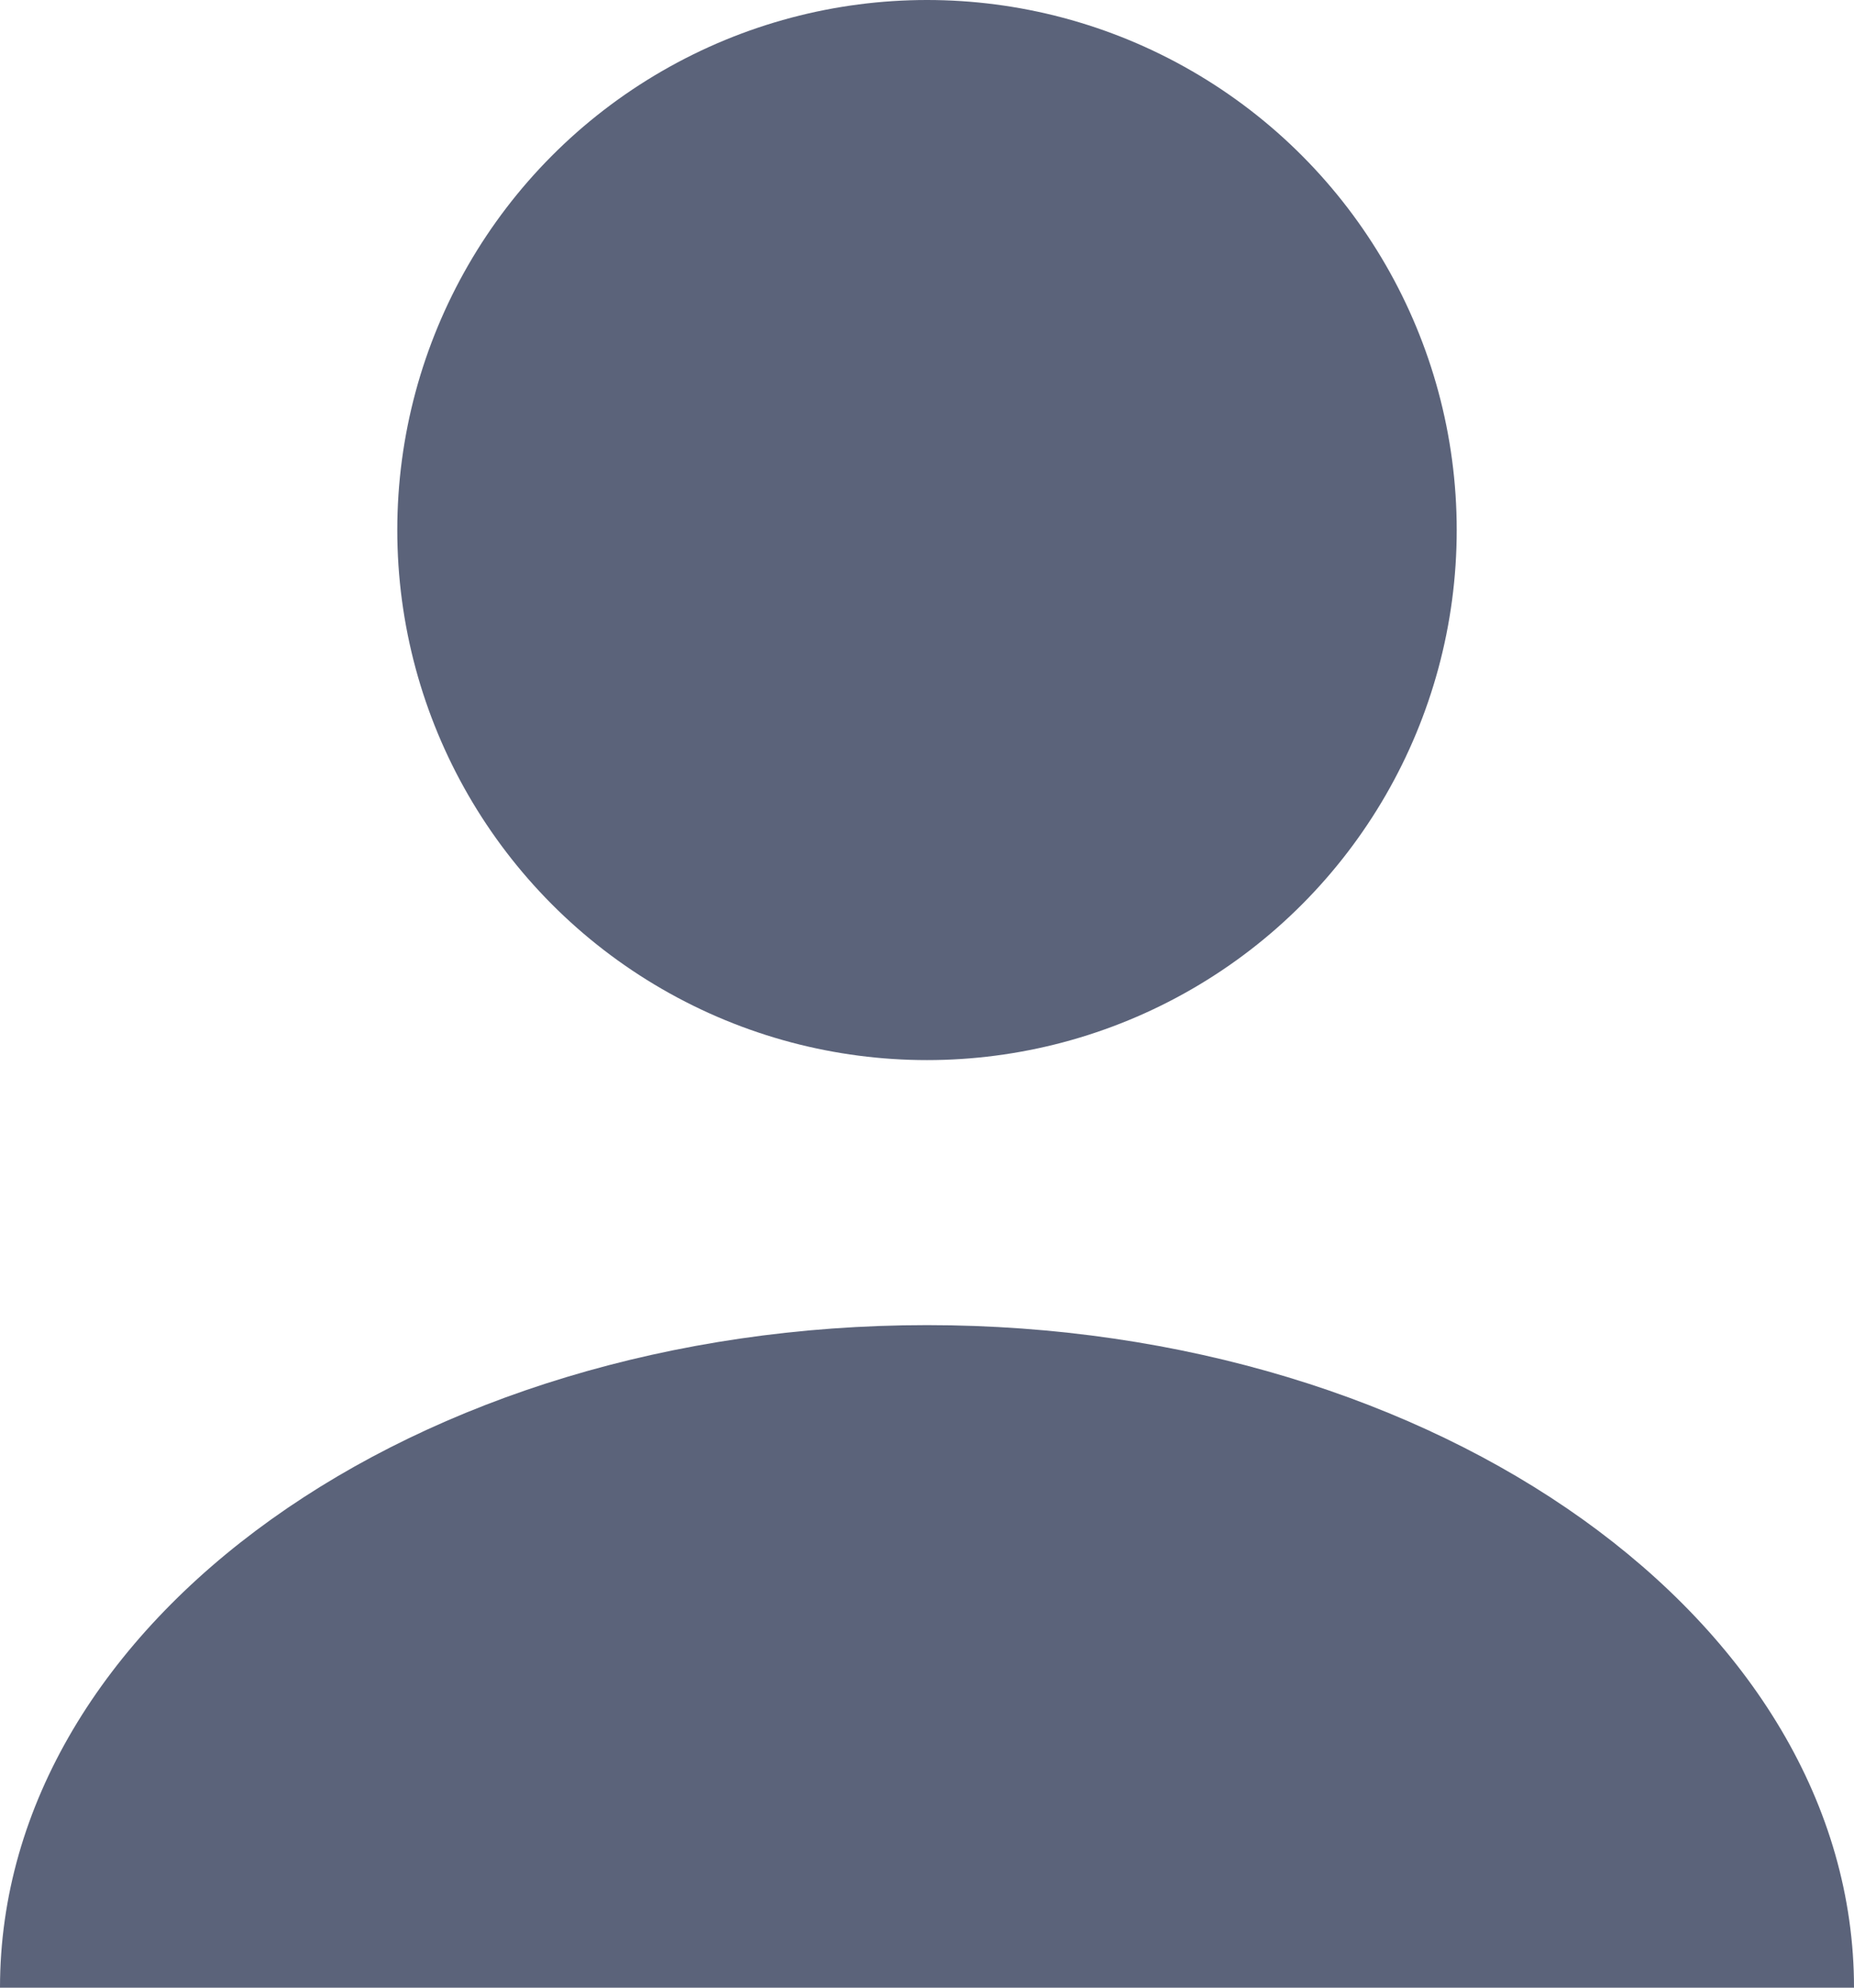 <svg width="14" height="15" viewBox="0 0 14 15" fill="none" xmlns="http://www.w3.org/2000/svg">
<circle cx="7" cy="4" r="4" fill="#5B637A"/>
<path d="M14 15C11.969 15 10.866 15 7 15C3.134 15 2.432 15 0 15C0 12.239 3.134 10 7 10C10.866 10 14 12.239 14 15Z" fill="#5B637A"/>
</svg>
